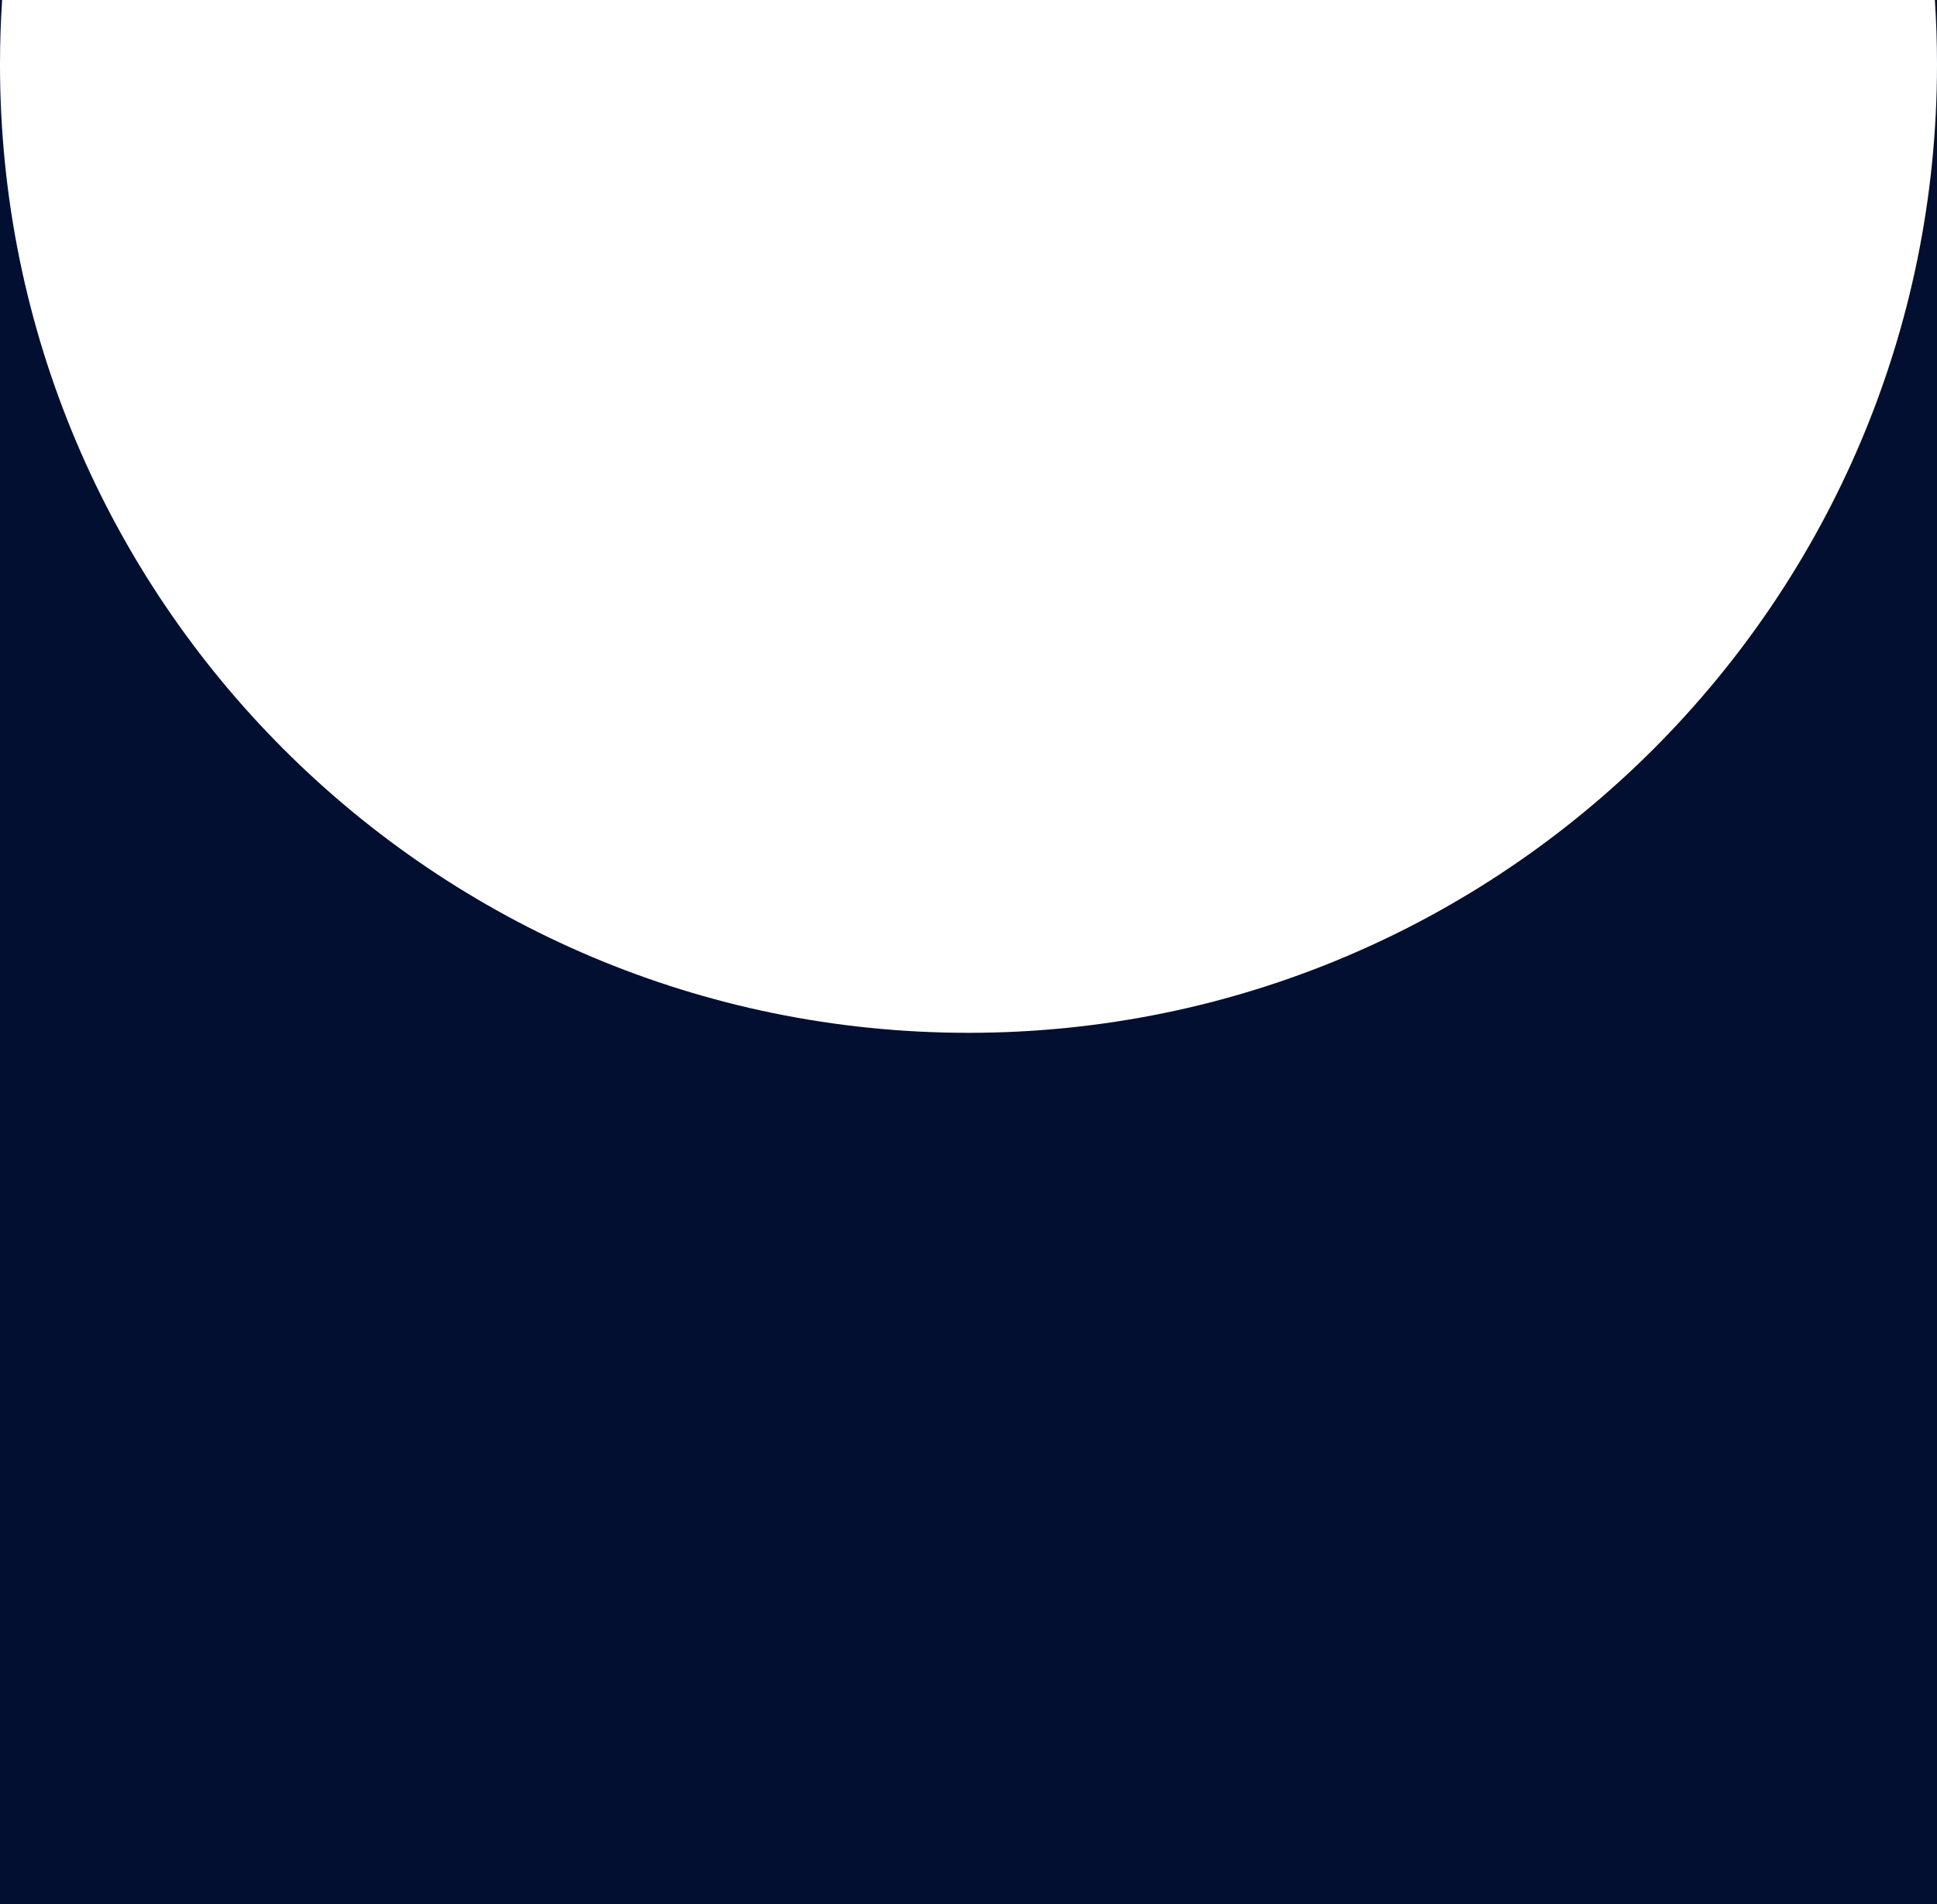 <svg width="360" height="354" viewBox="0 0 360 354" fill="none" xmlns="http://www.w3.org/2000/svg">
<path fill-rule="evenodd" clip-rule="evenodd" d="M180 192C279.411 192 360 111.411 360 12V354H0V12C0 111.411 80.589 192 180 192ZM0.394 0C0.133 3.966 0 7.968 0 12V0H0.394ZM359.606 0H360V12C360 7.968 359.867 3.966 359.606 0Z" fill="#030F30"/>
</svg>
